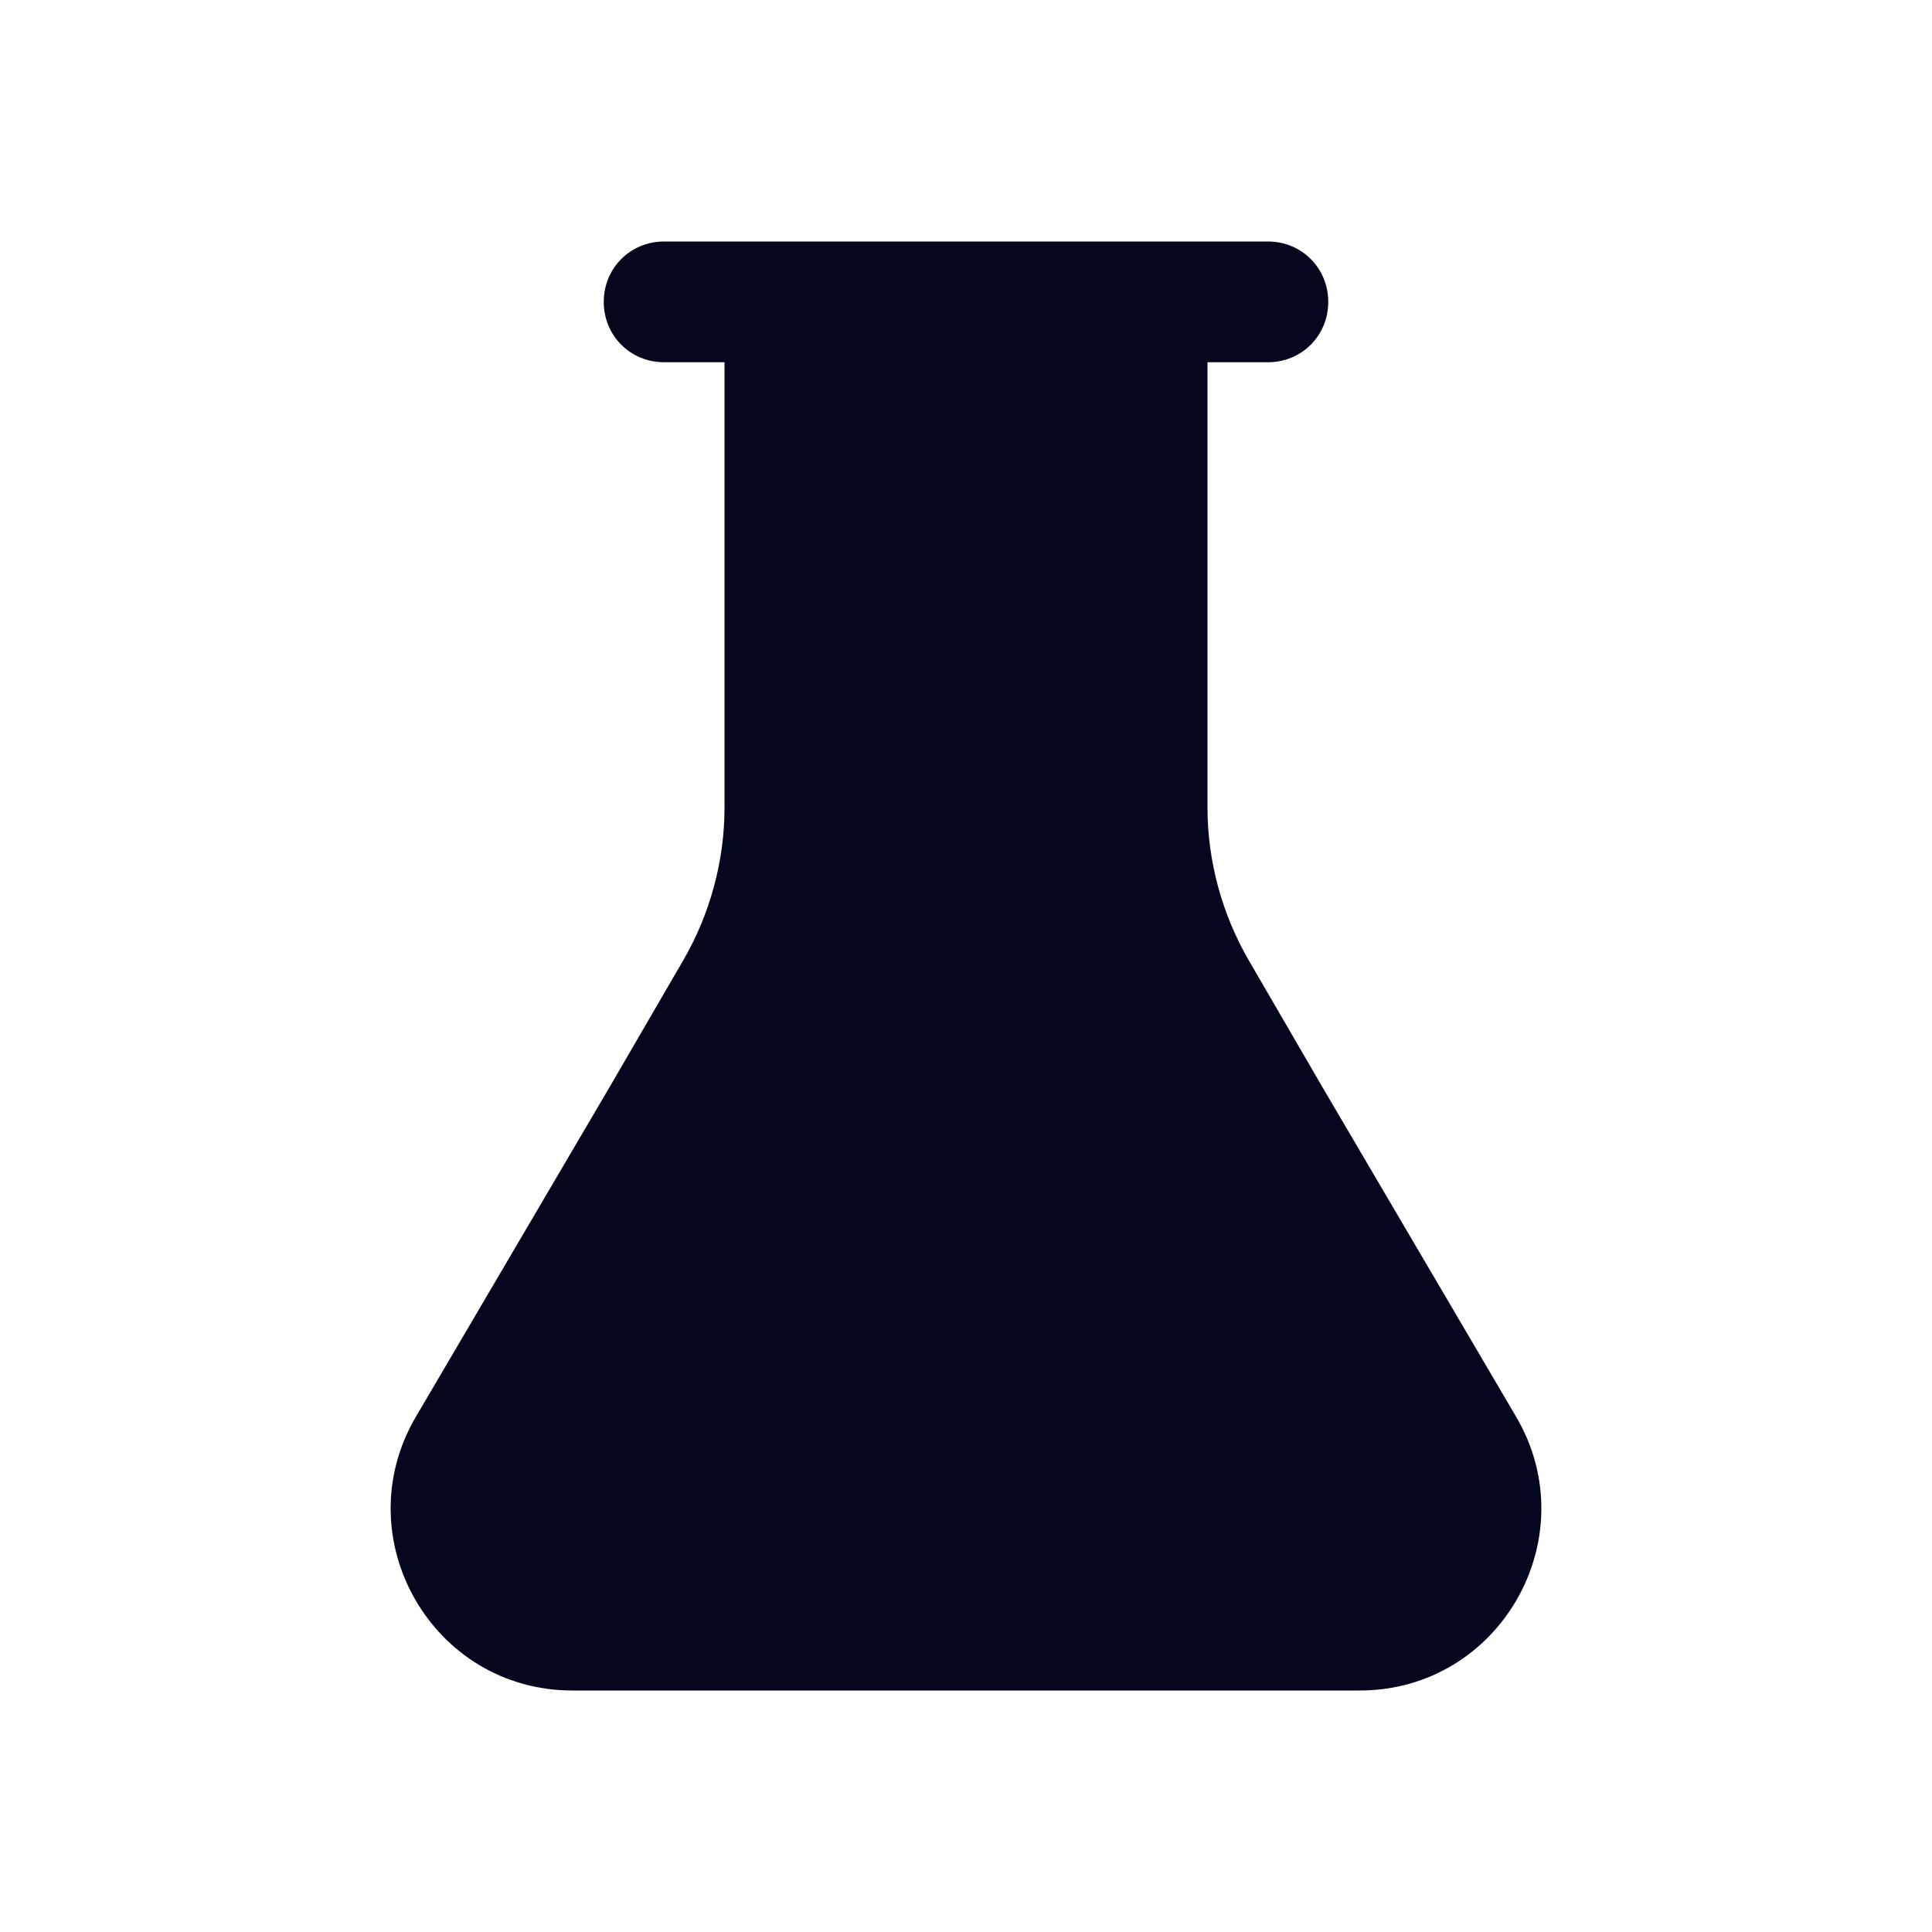 <svg xmlns="http://www.w3.org/2000/svg" width="24" height="24" fill="none"><path fill="#04071E" d="m18.84 17.61-2.415-4.11-.915-1.575c-.33-.57-.51-1.23-.51-1.89V4.5h.75c.42 0 .75-.33.75-.75S16.17 3 15.75 3h-7.5c-.42 0-.75.33-.75.75s.33.75.75.75H9v5.535c0 .66-.18 1.32-.51 1.89L7.575 13.5 5.16 17.61c-.87 1.5.21 3.39 1.95 3.39h9.78c1.74 0 2.82-1.89 1.95-3.39"/></svg>